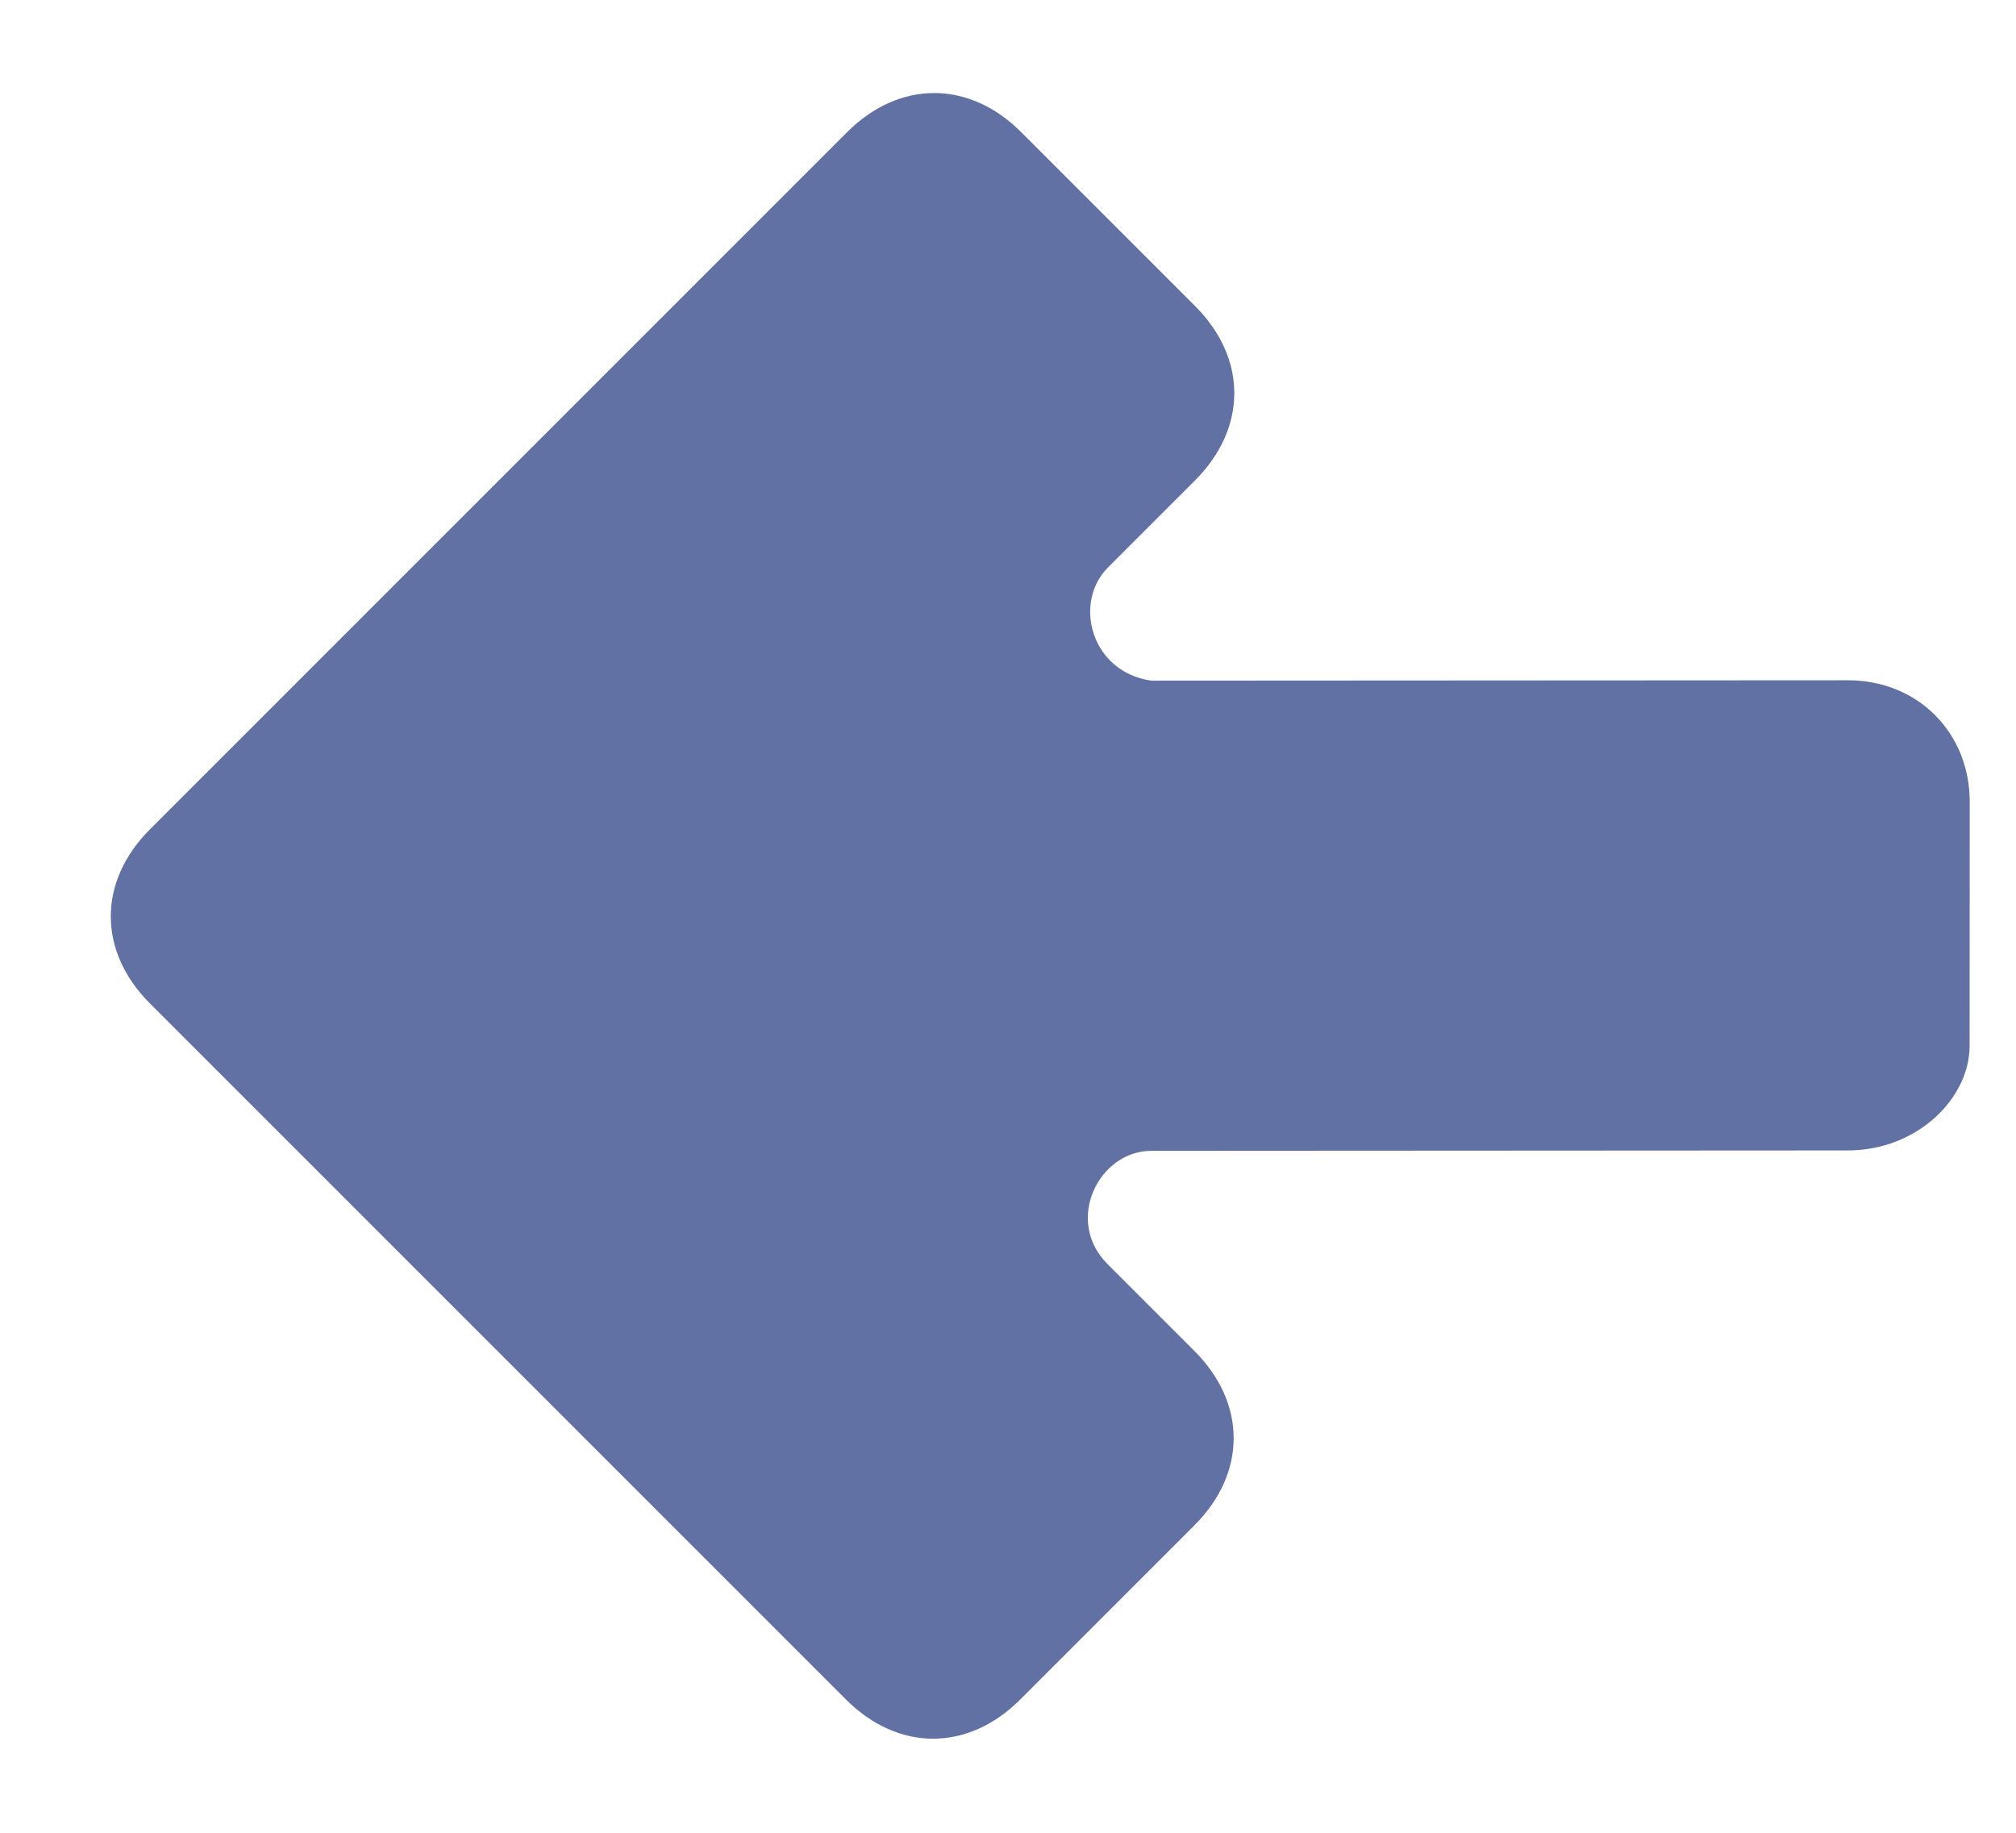 
<svg width="11px" height="10px" viewBox="0 0 11 10" version="1.1" xmlns="http://www.w3.org/2000/svg" xmlns:xlink="http://www.w3.org/1999/xlink">
    <!-- Generator: Sketch 49.1 (51147) - http://www.bohemiancoding.com/sketch -->
    <desc>Created with Sketch.</desc>
    <defs></defs>
    <g id="Page-1" stroke="none" stroke-width="1" fill="none" fill-rule="evenodd" opacity="0.8">
        <g id="codebash" transform="translate(-612, -968)" fill="#3B4D8D">
            <g id="pop-up-1/-3" transform="translate(572, 794)">
                <g id="nav" transform="translate(40, 173)">
                    <path d="M5.294,7.103 C5.092,6.902 4.689,7.036 4.689,7.372 L4.689,8.043 C4.689,8.446 4.42,8.715 4.017,8.715 L2.672,8.715 C2.269,8.715 2,8.446 2,8.043 L2,2.671 C2,2.269 2.269,2 2.672,2 L8.05,2 C8.454,2 8.723,2.269 8.723,2.671 L8.723,4.014 C8.723,4.417 8.454,4.686 8.05,4.686 L7.378,4.686 C7.109,4.686 6.908,5.022 7.109,5.29 L9.798,7.976 C10.067,8.245 10.067,8.648 9.798,8.916 L8.857,9.856 C8.655,10.058 8.252,10.058 7.983,9.789 L5.294,7.103 Z" id="left" transform="translate(6, 6) rotate(-45) translate(-6, -6) "></path>
                </g>
            </g>
        </g>
    </g>
</svg>